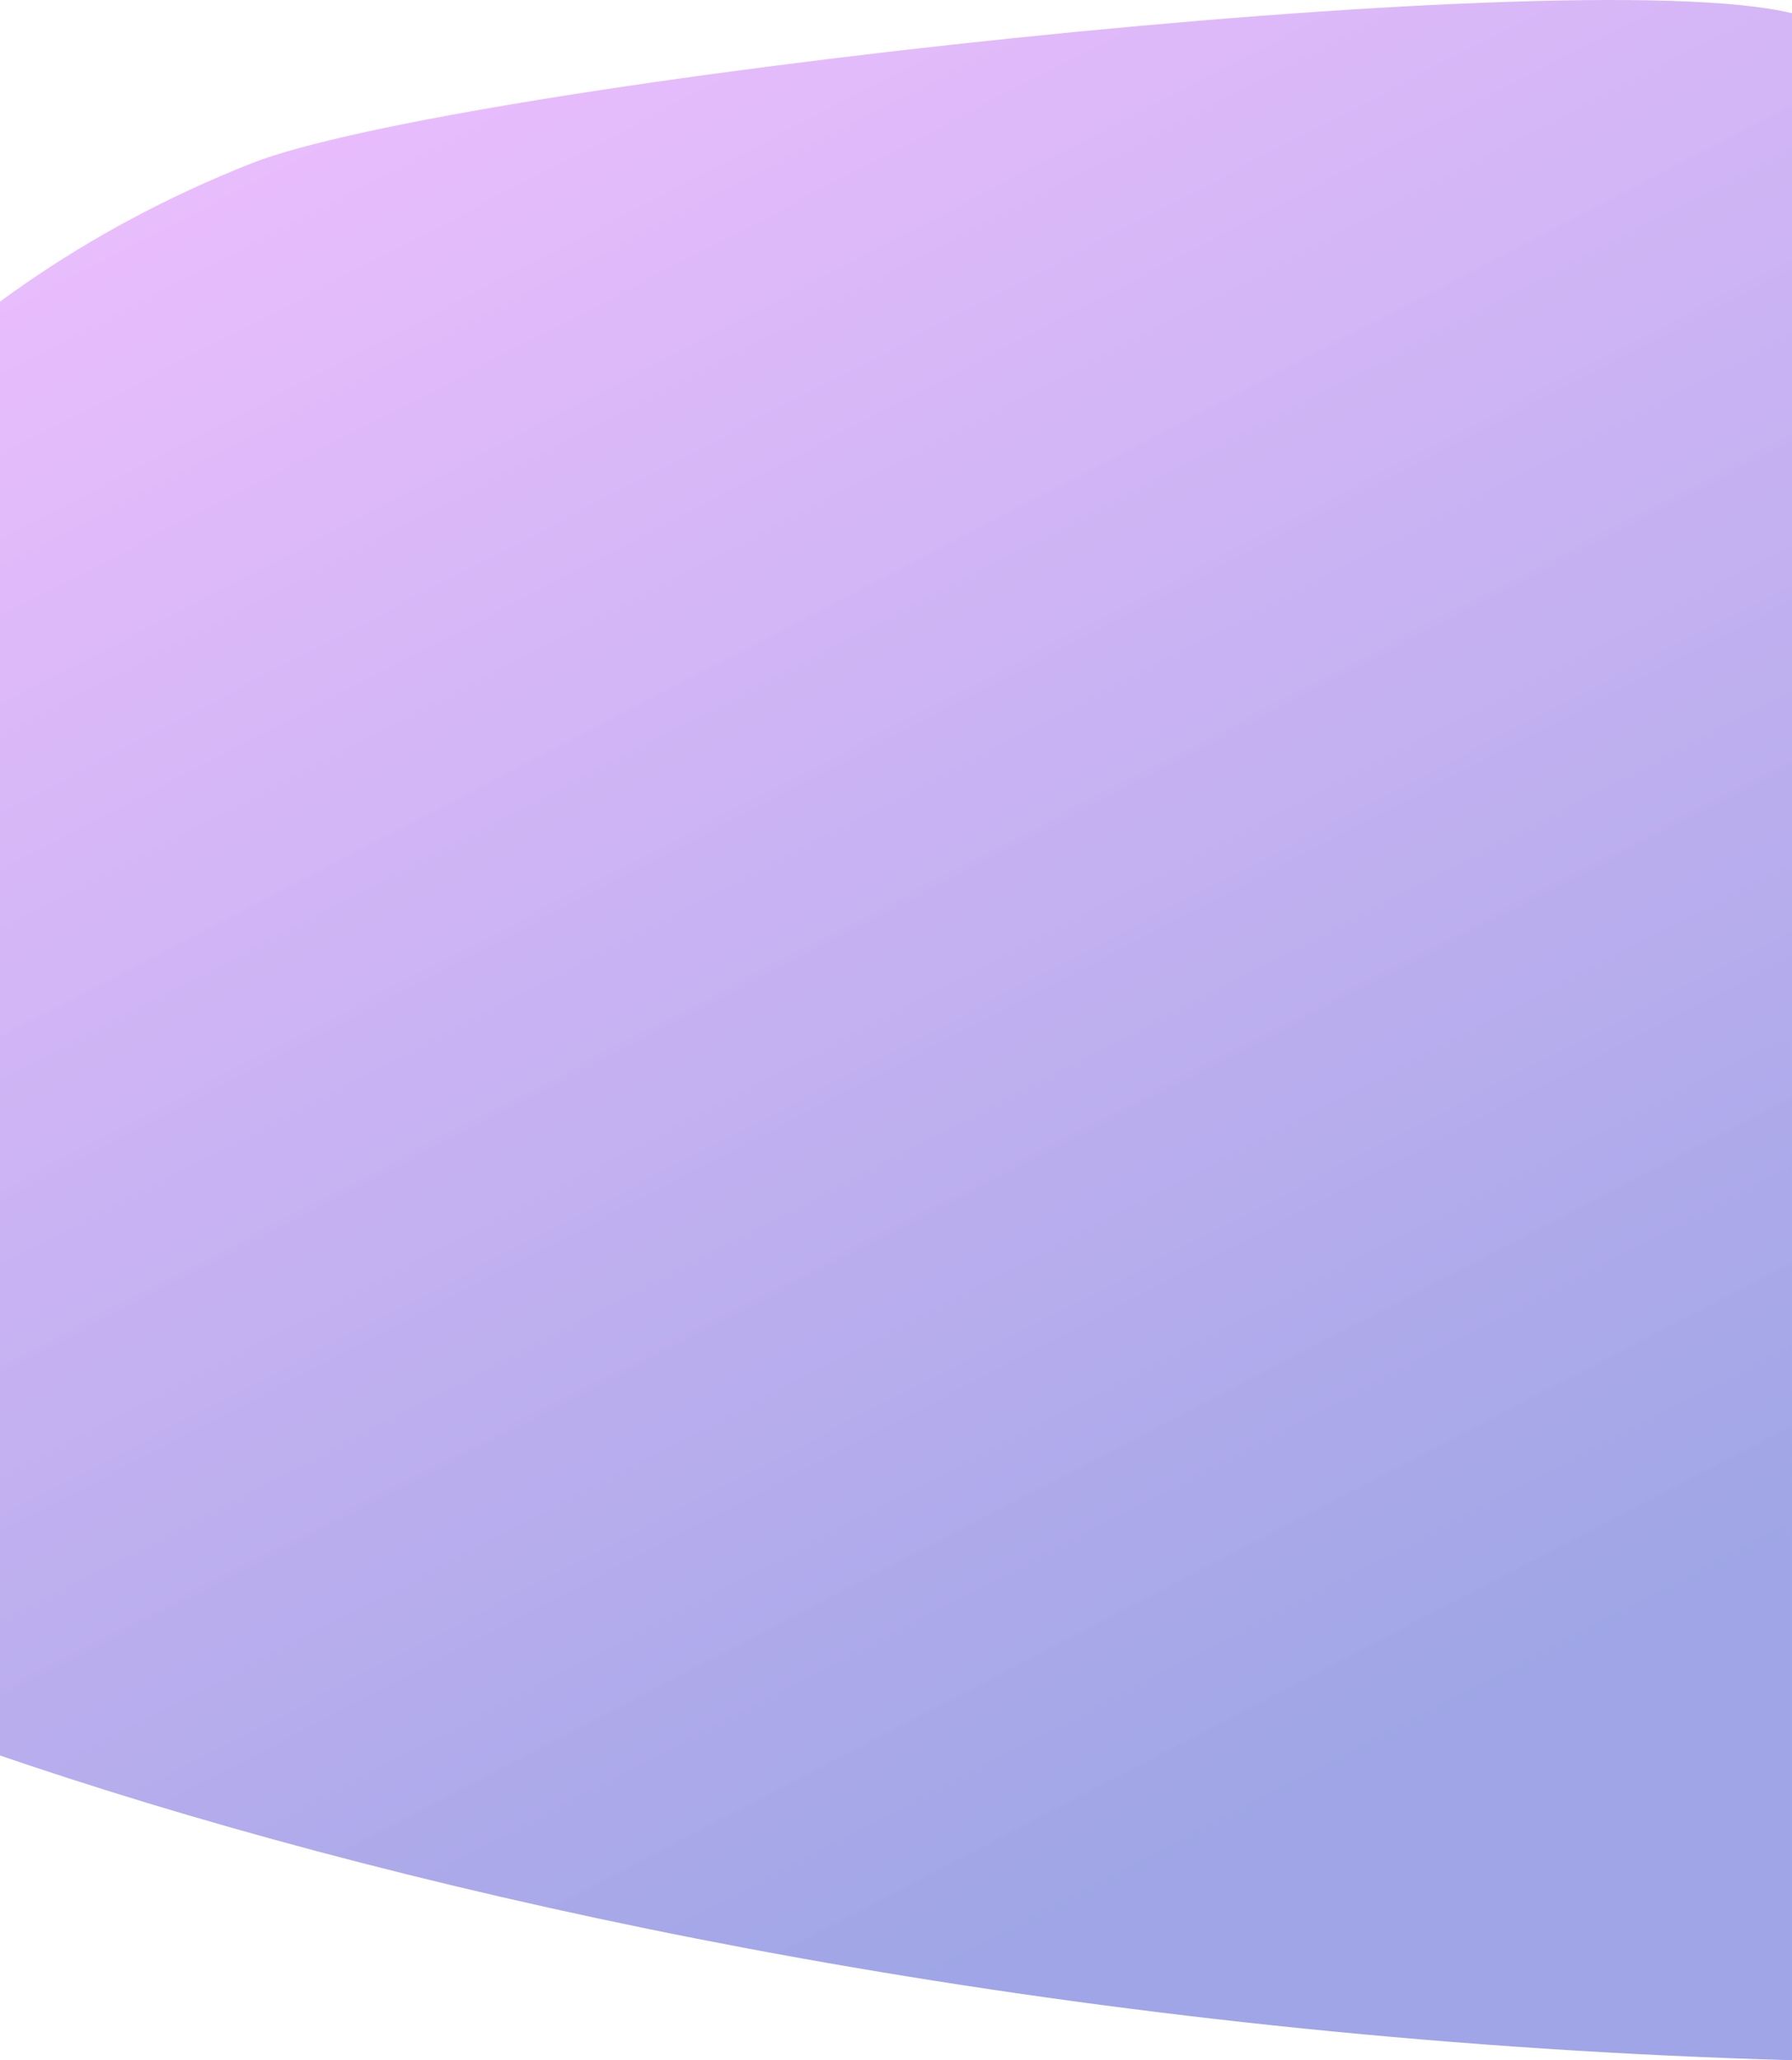 <svg viewBox="0 0 375 431" fill="none" xmlns="http://www.w3.org/2000/svg">
    <g filter="url(#filter0_b_613_16112)">
        <path
            d="M-114.929 302.573C-105.86 244.47 -88.647 90.105 52.569 34.194C94.794 17.476 328.55 -8.564 375 2.769L374.999 431C92.624 422.97 -119.436 331.444 -114.929 302.573Z"
            fill="url(#paint0_linear_613_16112)" />
    </g>
    <defs>
        <filter id="filter0_b_613_16112" x="-131" y="-16" width="522" height="463" filterUnits="userSpaceOnUse"
            color-interpolation-filters="sRGB">
            <feFlood flood-opacity="0" result="BackgroundImageFix" />
            <feGaussianBlur in="BackgroundImageFix" stdDeviation="8" />
            <feComposite in2="SourceAlpha" operator="in" result="effect1_backgroundBlur_613_16112" />
            <feBlend mode="normal" in="SourceGraphic" in2="effect1_backgroundBlur_613_16112" result="shape" />
        </filter>
        <linearGradient id="paint0_linear_613_16112" x1="95.042" y1="-16.981" x2="293.544" y2="364.875"
            gradientUnits="userSpaceOnUse">
            <stop stop-color="#CF56FB" stop-opacity="0.385" />
            <stop offset="1" stop-color="#2433C6" stop-opacity="0.44" />
        </linearGradient>
    </defs>
</svg>